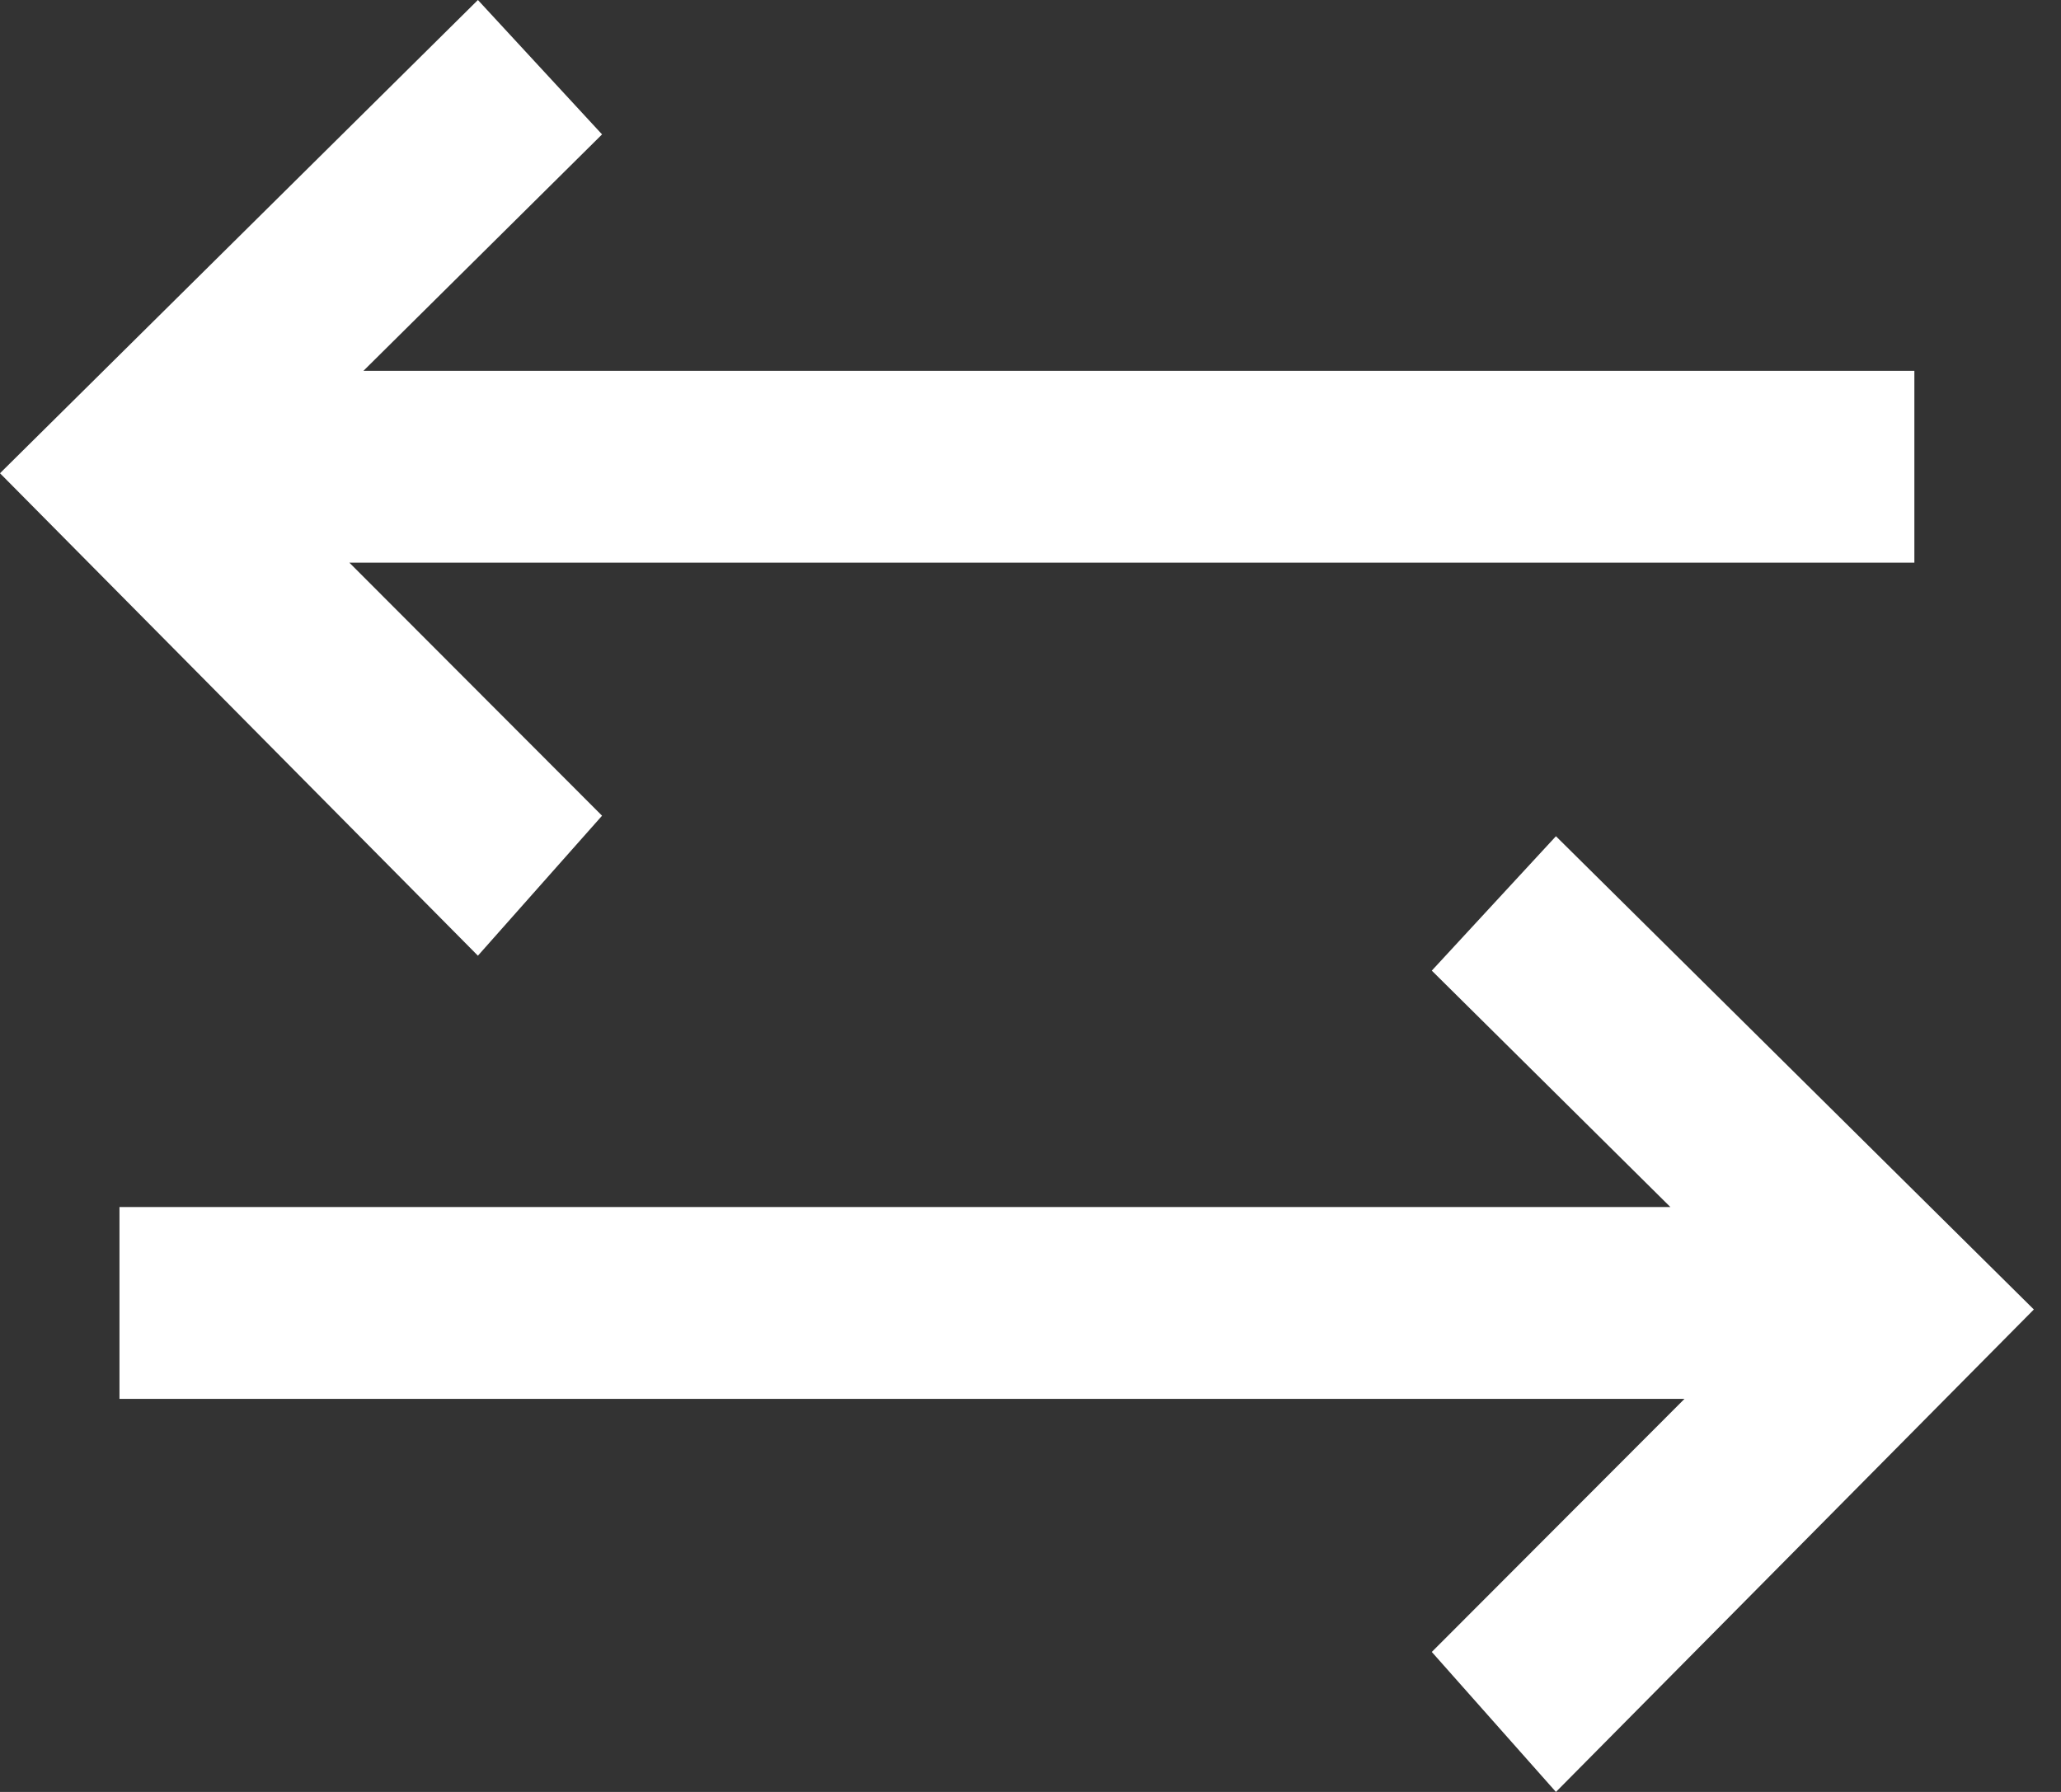 <svg width="69" height="60" viewBox="0 0 69 60" fill="none" xmlns="http://www.w3.org/2000/svg">
<rect x="0" y="0" width="69" height="60" fill="#333333" stroke="none"/>
<path fill-rule="evenodd" clip-rule="evenodd" d="M16 0L20.156 4.5L12.168 12.416H64.091V18.839H11.696L20.156 27.313L16 32L0 15.846L16 0ZM52.091 28L47.935 32.5L55.923 40.416H4V46.839H56.395L47.935 55.313L52.091 60L68.091 43.846L52.091 28Z" fill="white"/>
</svg>
